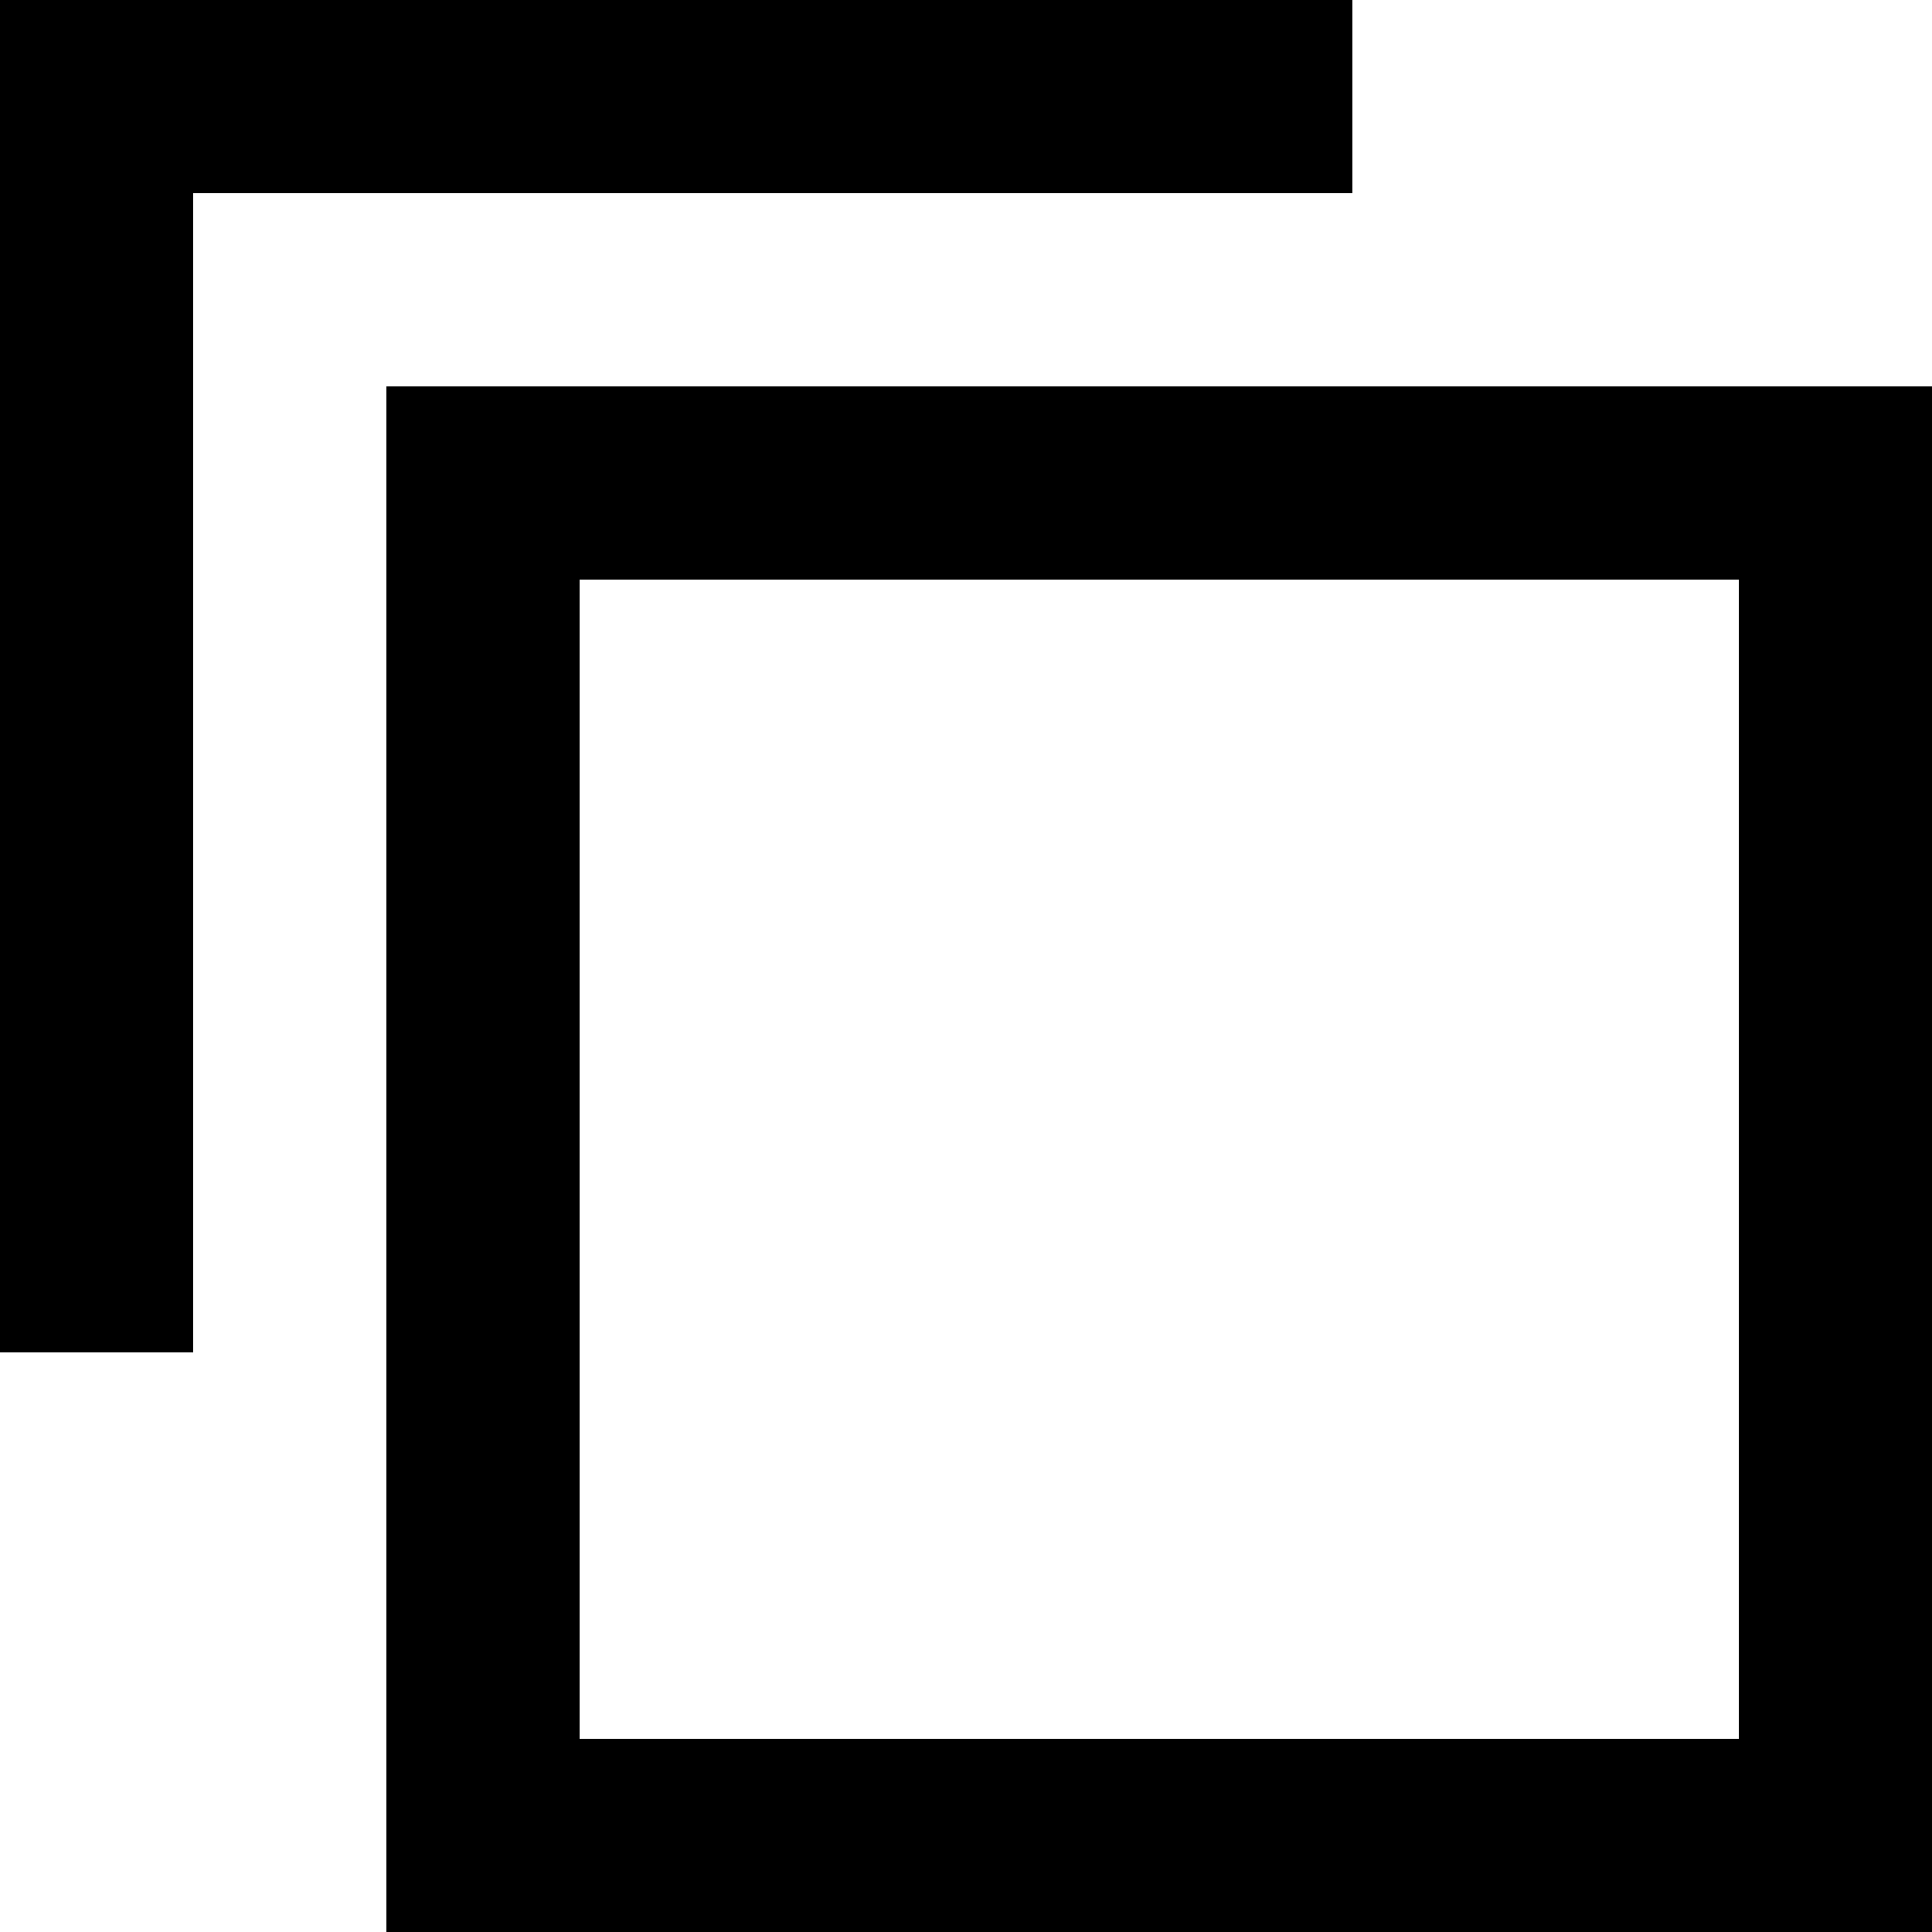 <svg width="40" height="40" viewBox="0 0 40 40" fill="none" xmlns="http://www.w3.org/2000/svg">
<path d="M36 36H12V12H36V36ZM40 40V8H8V40H40Z" fill="black"/>
<path d="M4 4H28V0H0V28H4V4Z" fill="black"/>
</svg>
